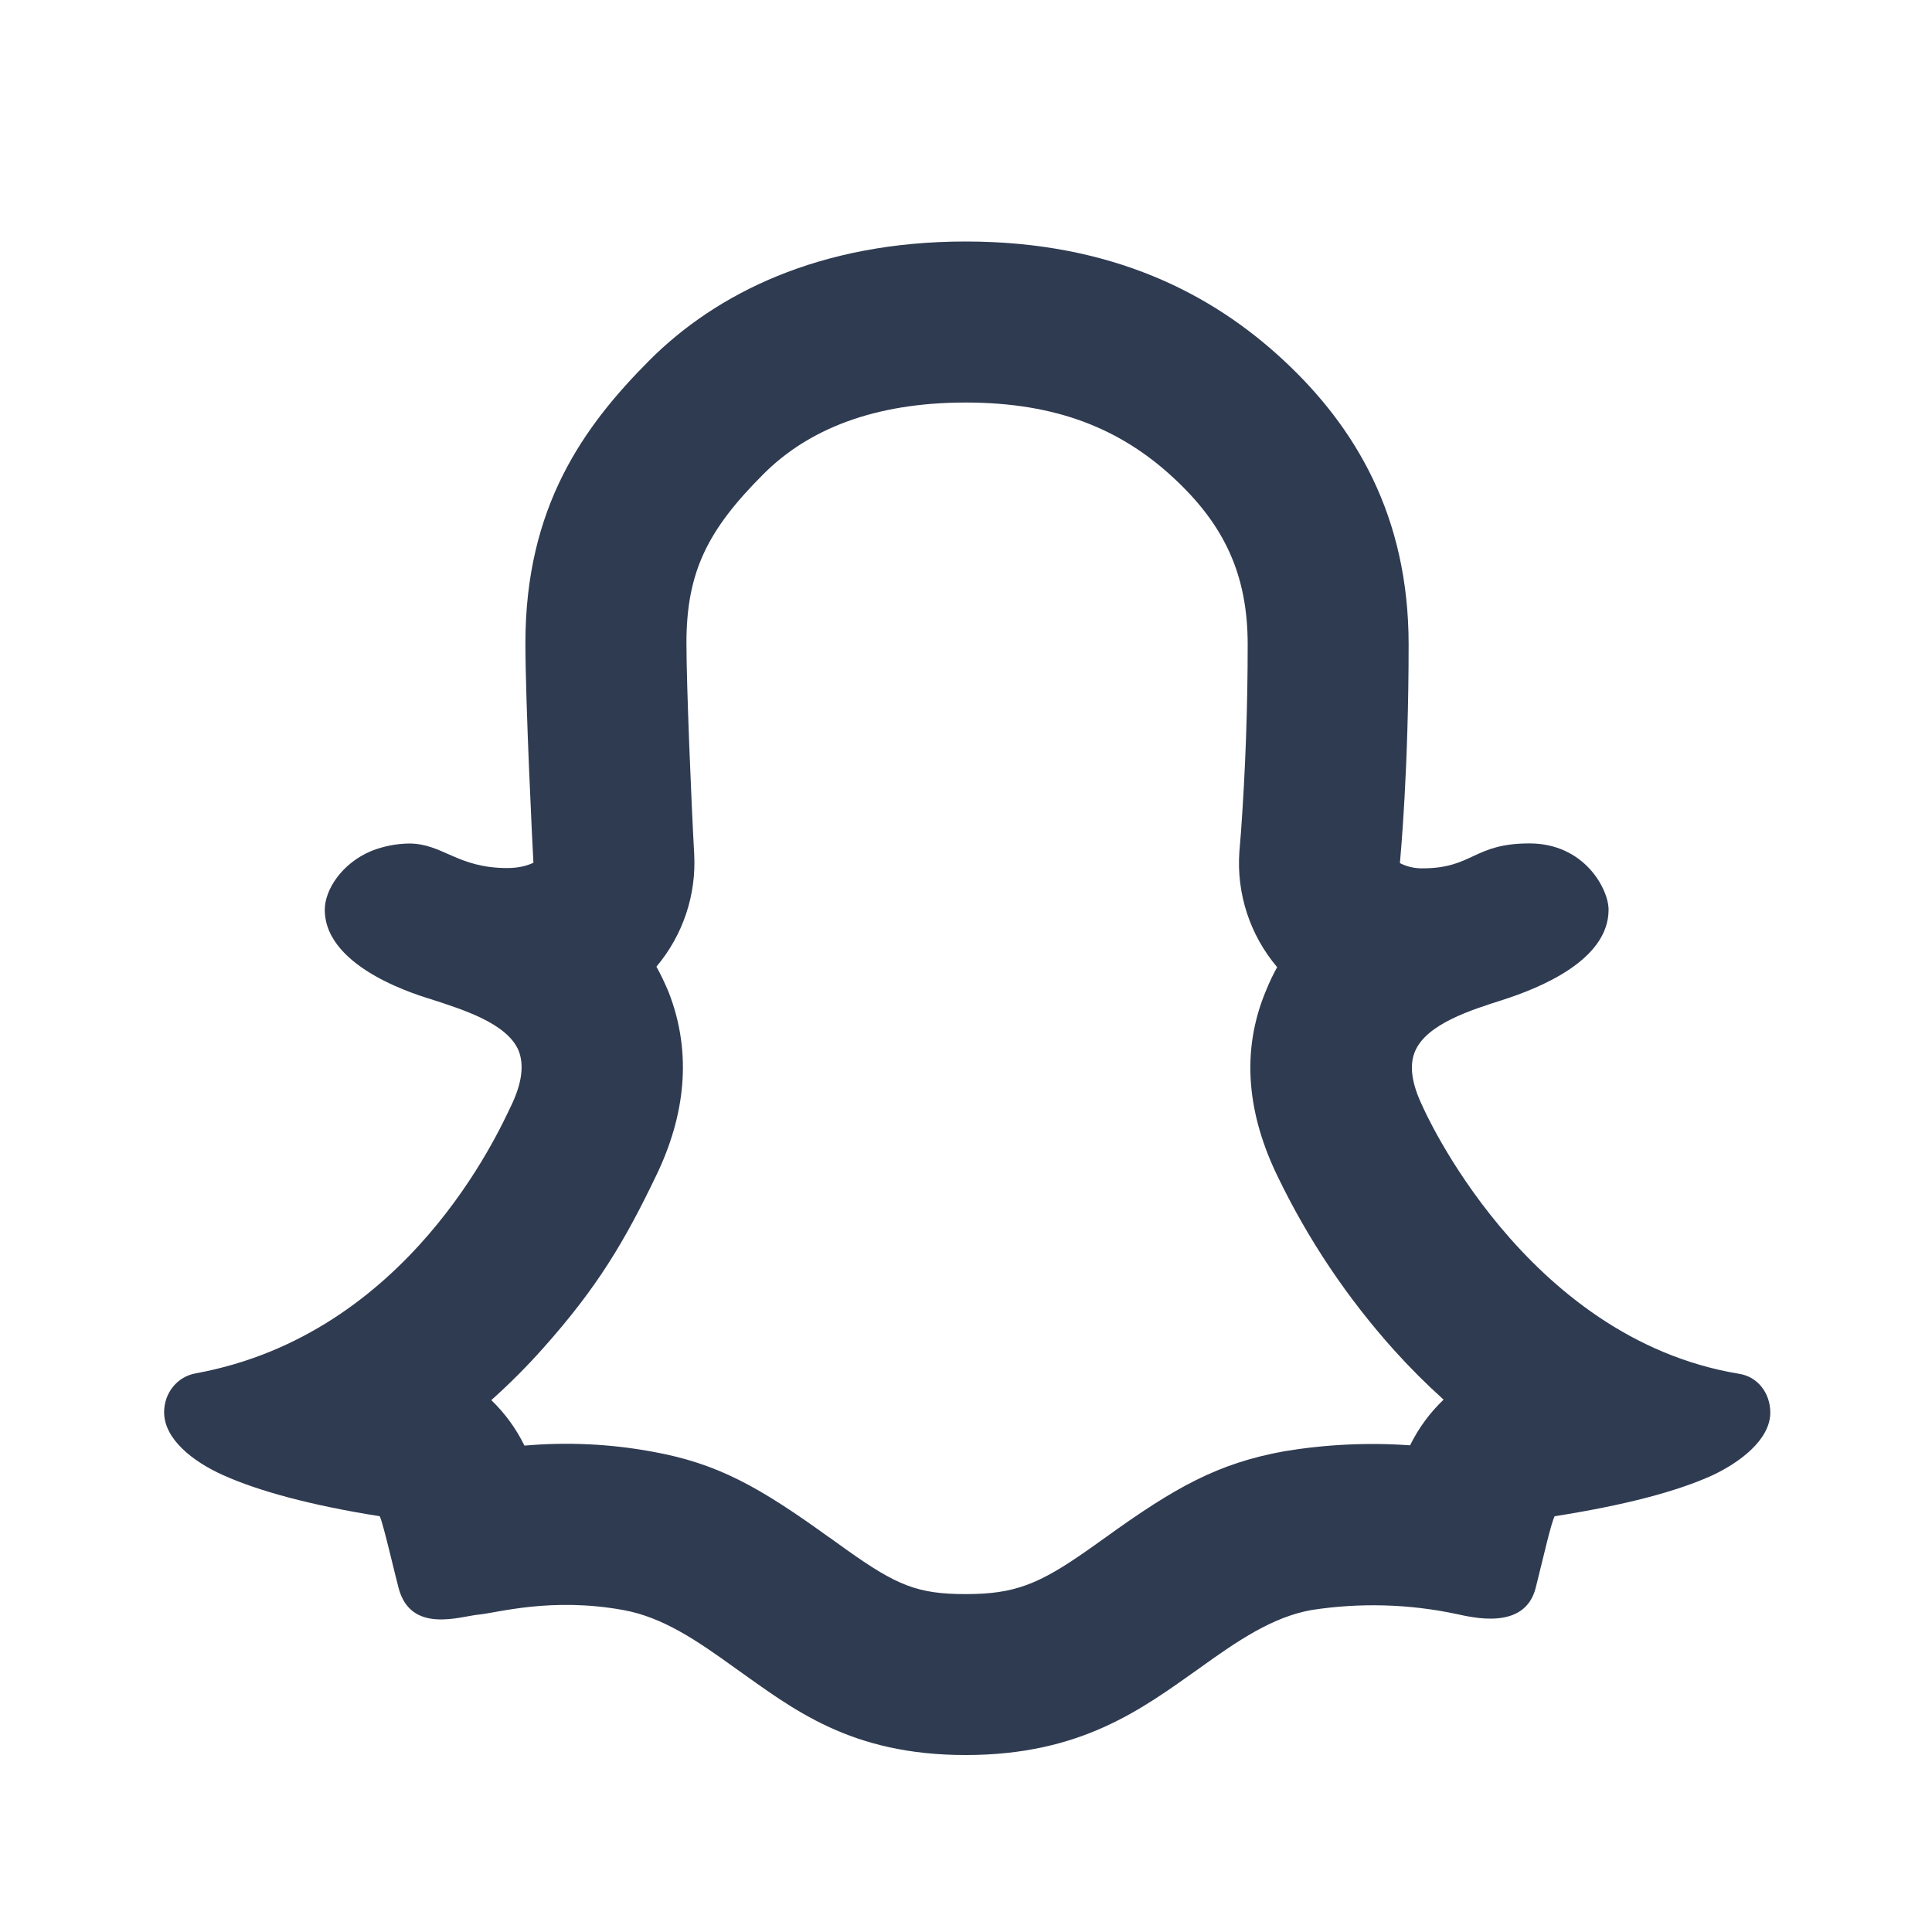 <svg width="20" height="20" viewBox="0 0 20 20" fill="none" xmlns="http://www.w3.org/2000/svg">
<path d="M12.83 8.817L12.847 8.609C12.893 7.964 12.916 7.318 12.916 6.671C12.916 5.946 12.671 5.433 12.154 4.952C11.604 4.44 10.938 4.167 9.996 4.167C9.048 4.167 8.364 4.446 7.904 4.907C7.324 5.486 7.106 5.922 7.106 6.657C7.106 7.091 7.157 8.318 7.186 8.838C7.21 9.263 7.07 9.681 6.795 10.007C6.841 10.088 6.882 10.177 6.922 10.271C7.172 10.913 7.087 11.557 6.796 12.163C6.469 12.845 6.187 13.324 5.621 13.958C5.453 14.147 5.274 14.326 5.086 14.494C5.227 14.63 5.343 14.789 5.429 14.965C5.87 14.926 6.315 14.947 6.75 15.027C7.425 15.148 7.853 15.388 8.578 15.911L8.592 15.92L8.769 16.047C9.285 16.413 9.5 16.502 9.997 16.502C10.504 16.502 10.755 16.401 11.266 16.042L11.438 15.92C12.168 15.393 12.611 15.147 13.297 15.023C13.727 14.952 14.163 14.931 14.597 14.962C14.684 14.785 14.801 14.625 14.944 14.489C14.764 14.327 14.593 14.156 14.431 13.976C13.946 13.436 13.54 12.83 13.225 12.176C12.922 11.552 12.833 10.893 13.111 10.242C13.144 10.16 13.182 10.083 13.221 10.012C12.939 9.679 12.799 9.25 12.83 8.816V8.817ZM4.234 8.732C4.583 8.732 4.734 8.986 5.25 8.986C5.381 8.986 5.467 8.957 5.522 8.931C5.514 8.801 5.439 7.276 5.439 6.657C5.439 5.25 6.039 4.415 6.725 3.728C7.411 3.042 8.479 2.5 9.997 2.5C11.513 2.5 12.552 3.044 13.29 3.732C14.028 4.419 14.582 5.34 14.582 6.672C14.582 7.968 14.5 8.833 14.492 8.935C14.564 8.972 14.644 8.99 14.725 8.989C15.25 8.989 15.25 8.731 15.833 8.731C16.404 8.731 16.652 9.206 16.652 9.417C16.652 9.934 15.958 10.223 15.544 10.355C15.237 10.453 14.768 10.598 14.648 10.884C14.587 11.029 14.613 11.217 14.725 11.449C14.727 11.456 15.775 13.852 18 14.221C18.196 14.25 18.326 14.422 18.326 14.623C18.326 14.9 18.017 15.137 17.721 15.275C17.352 15.442 16.812 15.583 16.094 15.696C16.058 15.761 15.982 16.1 15.898 16.435C15.786 16.887 15.231 16.74 15.072 16.707C14.58 16.603 14.073 16.59 13.576 16.667C13.174 16.739 12.815 16.982 12.413 17.272C11.819 17.692 11.193 18.168 9.997 18.168C8.8 18.168 8.21 17.692 7.616 17.272C7.214 16.982 6.862 16.741 6.452 16.667C5.704 16.531 5.144 16.697 4.957 16.714C4.768 16.731 4.255 16.918 4.127 16.442C4.089 16.303 3.967 15.768 3.931 15.696C3.217 15.583 2.674 15.435 2.304 15.268C2 15.131 1.699 14.899 1.699 14.619C1.699 14.423 1.831 14.252 2.025 14.217C4.228 13.815 5.163 11.713 5.293 11.443C5.403 11.213 5.427 11.026 5.369 10.877C5.25 10.591 4.782 10.449 4.475 10.348C4.387 10.319 3.362 10.037 3.362 9.417C3.362 9.217 3.532 8.939 3.847 8.808C3.97 8.76 4.101 8.734 4.234 8.732V8.732Z" fill="#2F3B51"/>
</svg>
